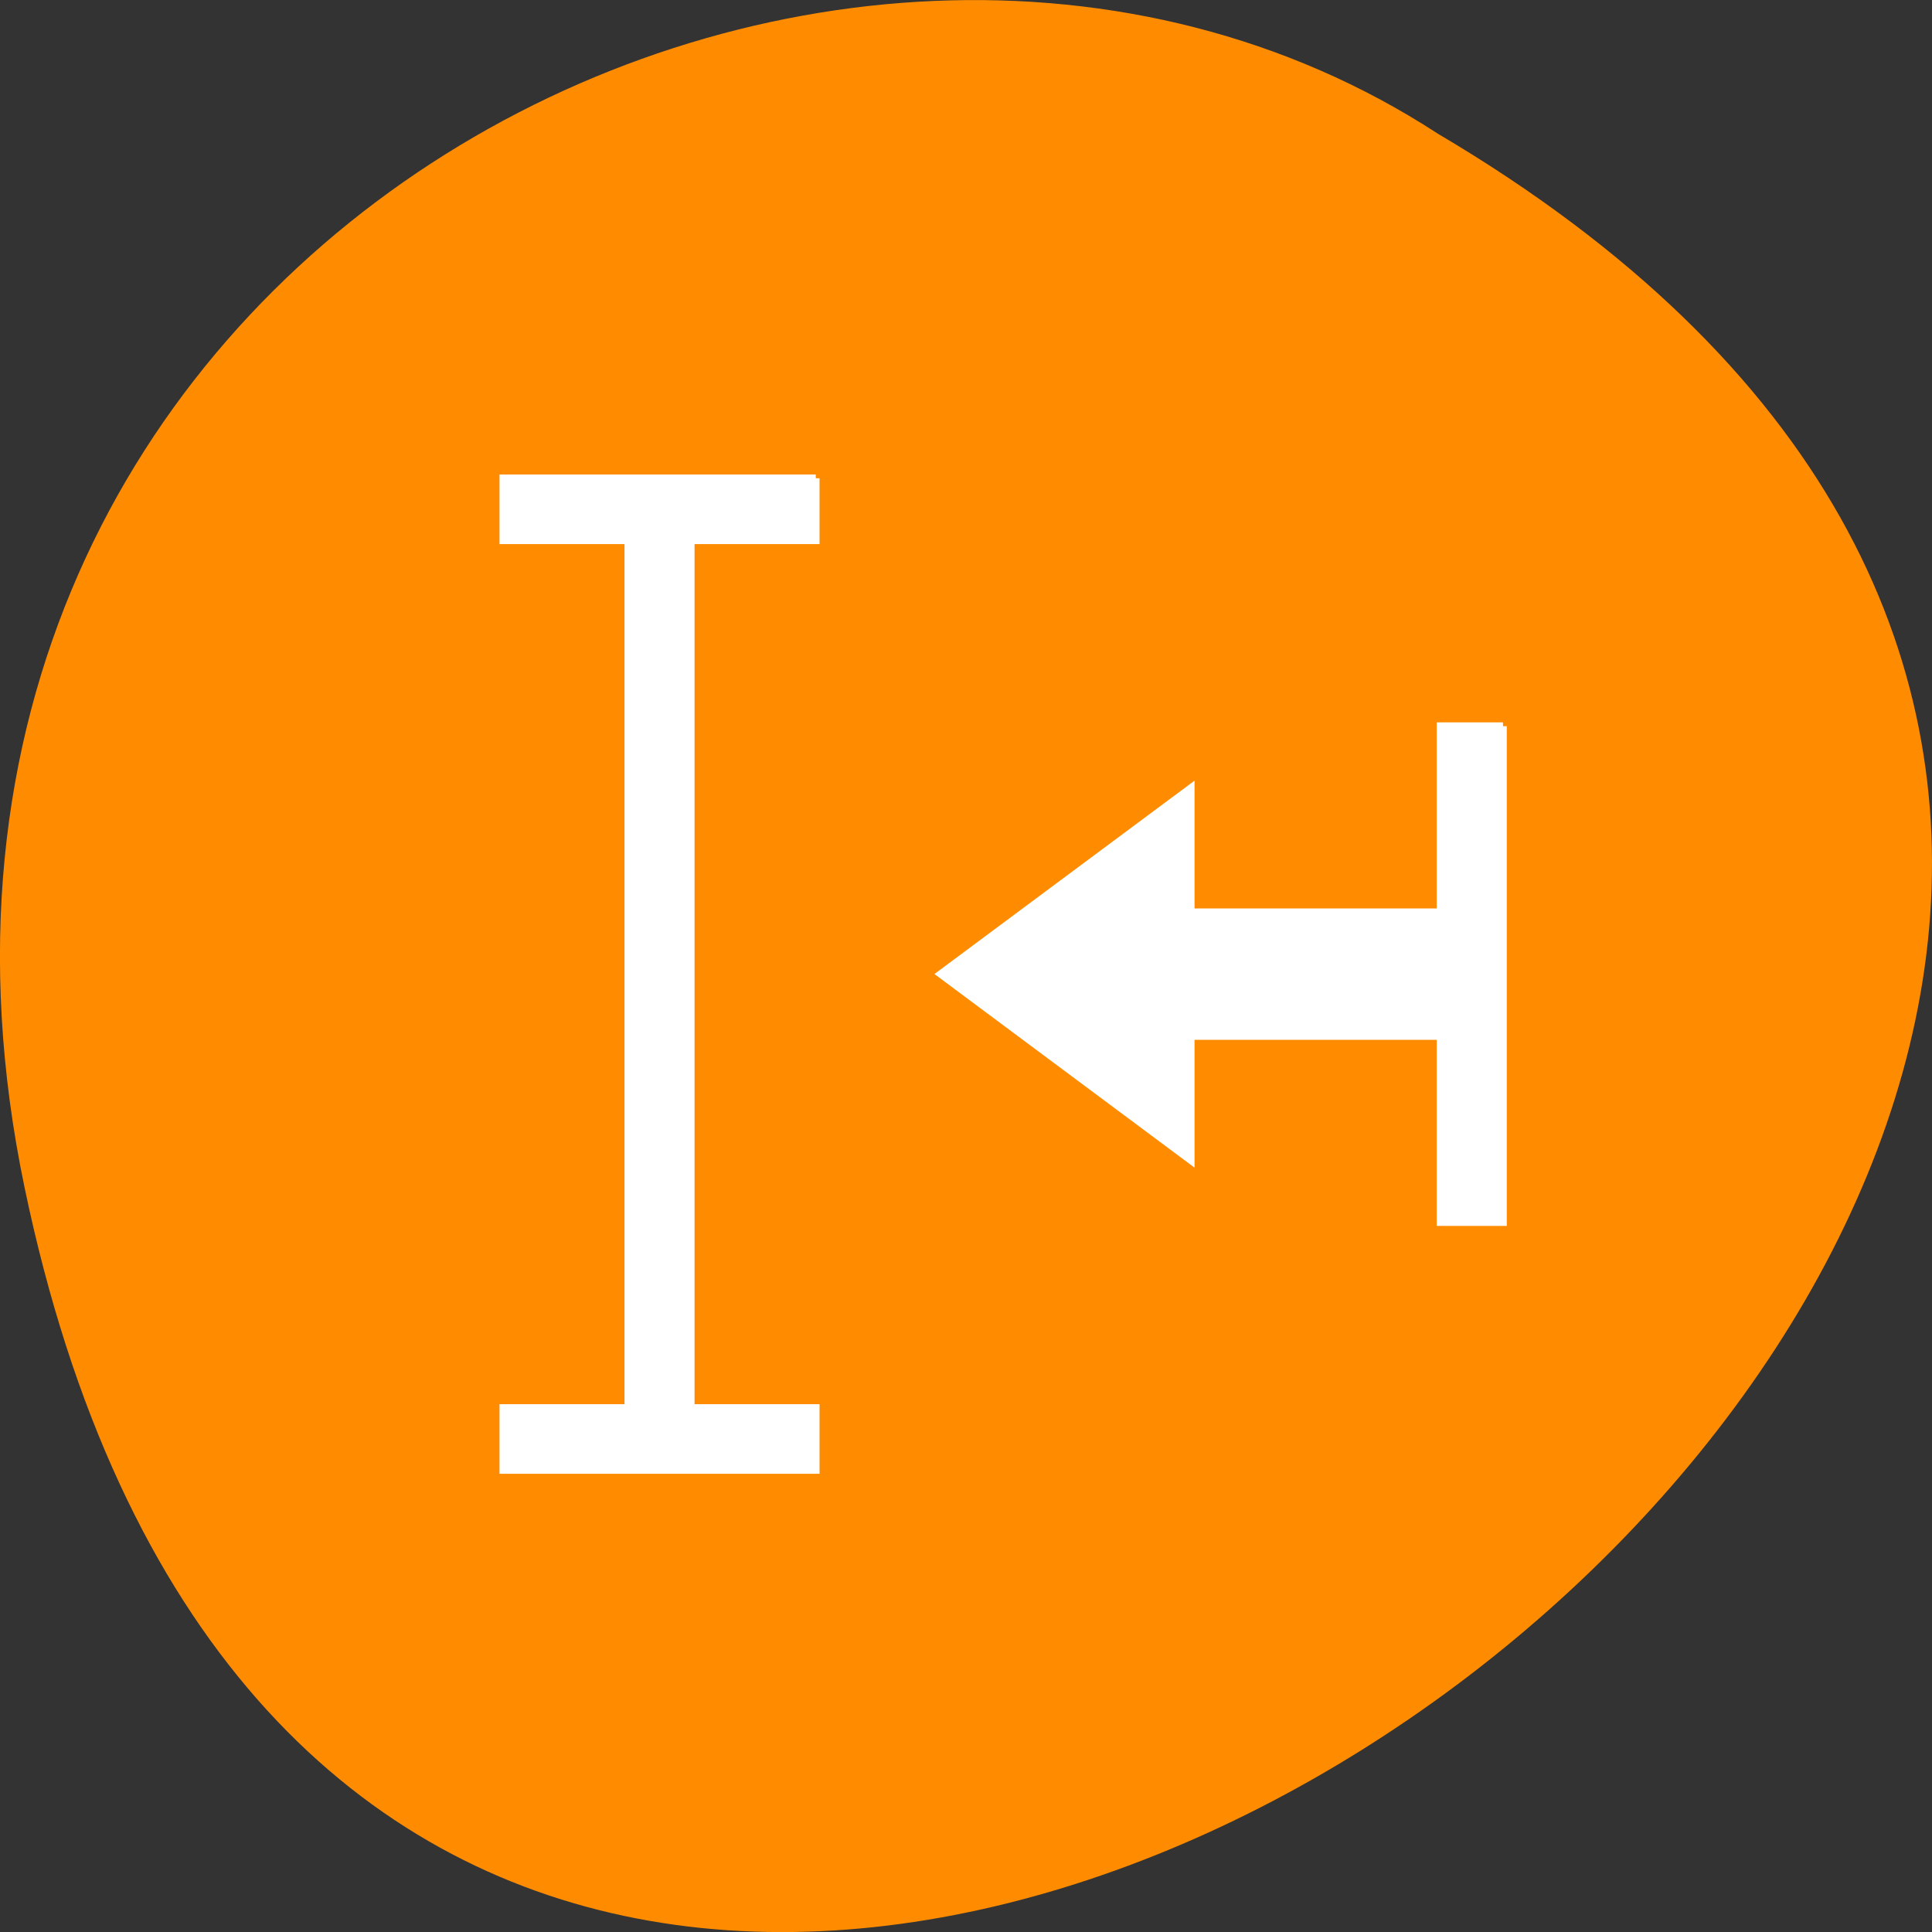
<svg xmlns="http://www.w3.org/2000/svg" xmlns:xlink="http://www.w3.org/1999/xlink" width="32px" height="32px" viewBox="0 0 32 32" version="1.1">
<rect x="0" y="0" width="32" height="32" fill="#333333" stroke="none"/>
<g id="surface1">
<path style=" stroke:none;fill-rule:nonzero;fill:rgb(100%,54.902%,0%);fill-opacity:1;" d="M 0.406 19.664 C 6.652 49.652 49.641 17.457 23.816 2.215 C 13.785 -4.32 -2.809 4.238 0.406 19.664 Z M 0.406 19.664 "/>
<path style="fill-rule:nonzero;fill:rgb(100%,100%,100%);fill-opacity:1;stroke-width:1;stroke-linecap:butt;stroke-linejoin:miter;stroke:rgb(100%,100%,100%);stroke-opacity:1;stroke-miterlimit:4;" d="M 108.094 859.735 L 108.094 867.954 L 91.531 867.954 L 91.531 982.923 L 108.094 982.923 L 108.094 991.141 L 66.688 991.141 L 66.688 982.923 L 83.25 982.923 L 83.25 867.954 L 66.688 867.954 L 66.688 859.735 L 108.094 859.735 M 199.156 892.579 L 199.156 958.298 L 190.875 958.298 L 190.875 933.641 L 157.781 933.641 L 157.781 950.079 L 124.656 925.423 L 157.781 900.798 L 157.781 917.235 L 190.875 917.235 L 190.875 892.579 L 199.156 892.579 " transform="matrix(0.125,0,0,0.125,0,-99.545)"/>
</g>
</svg>
